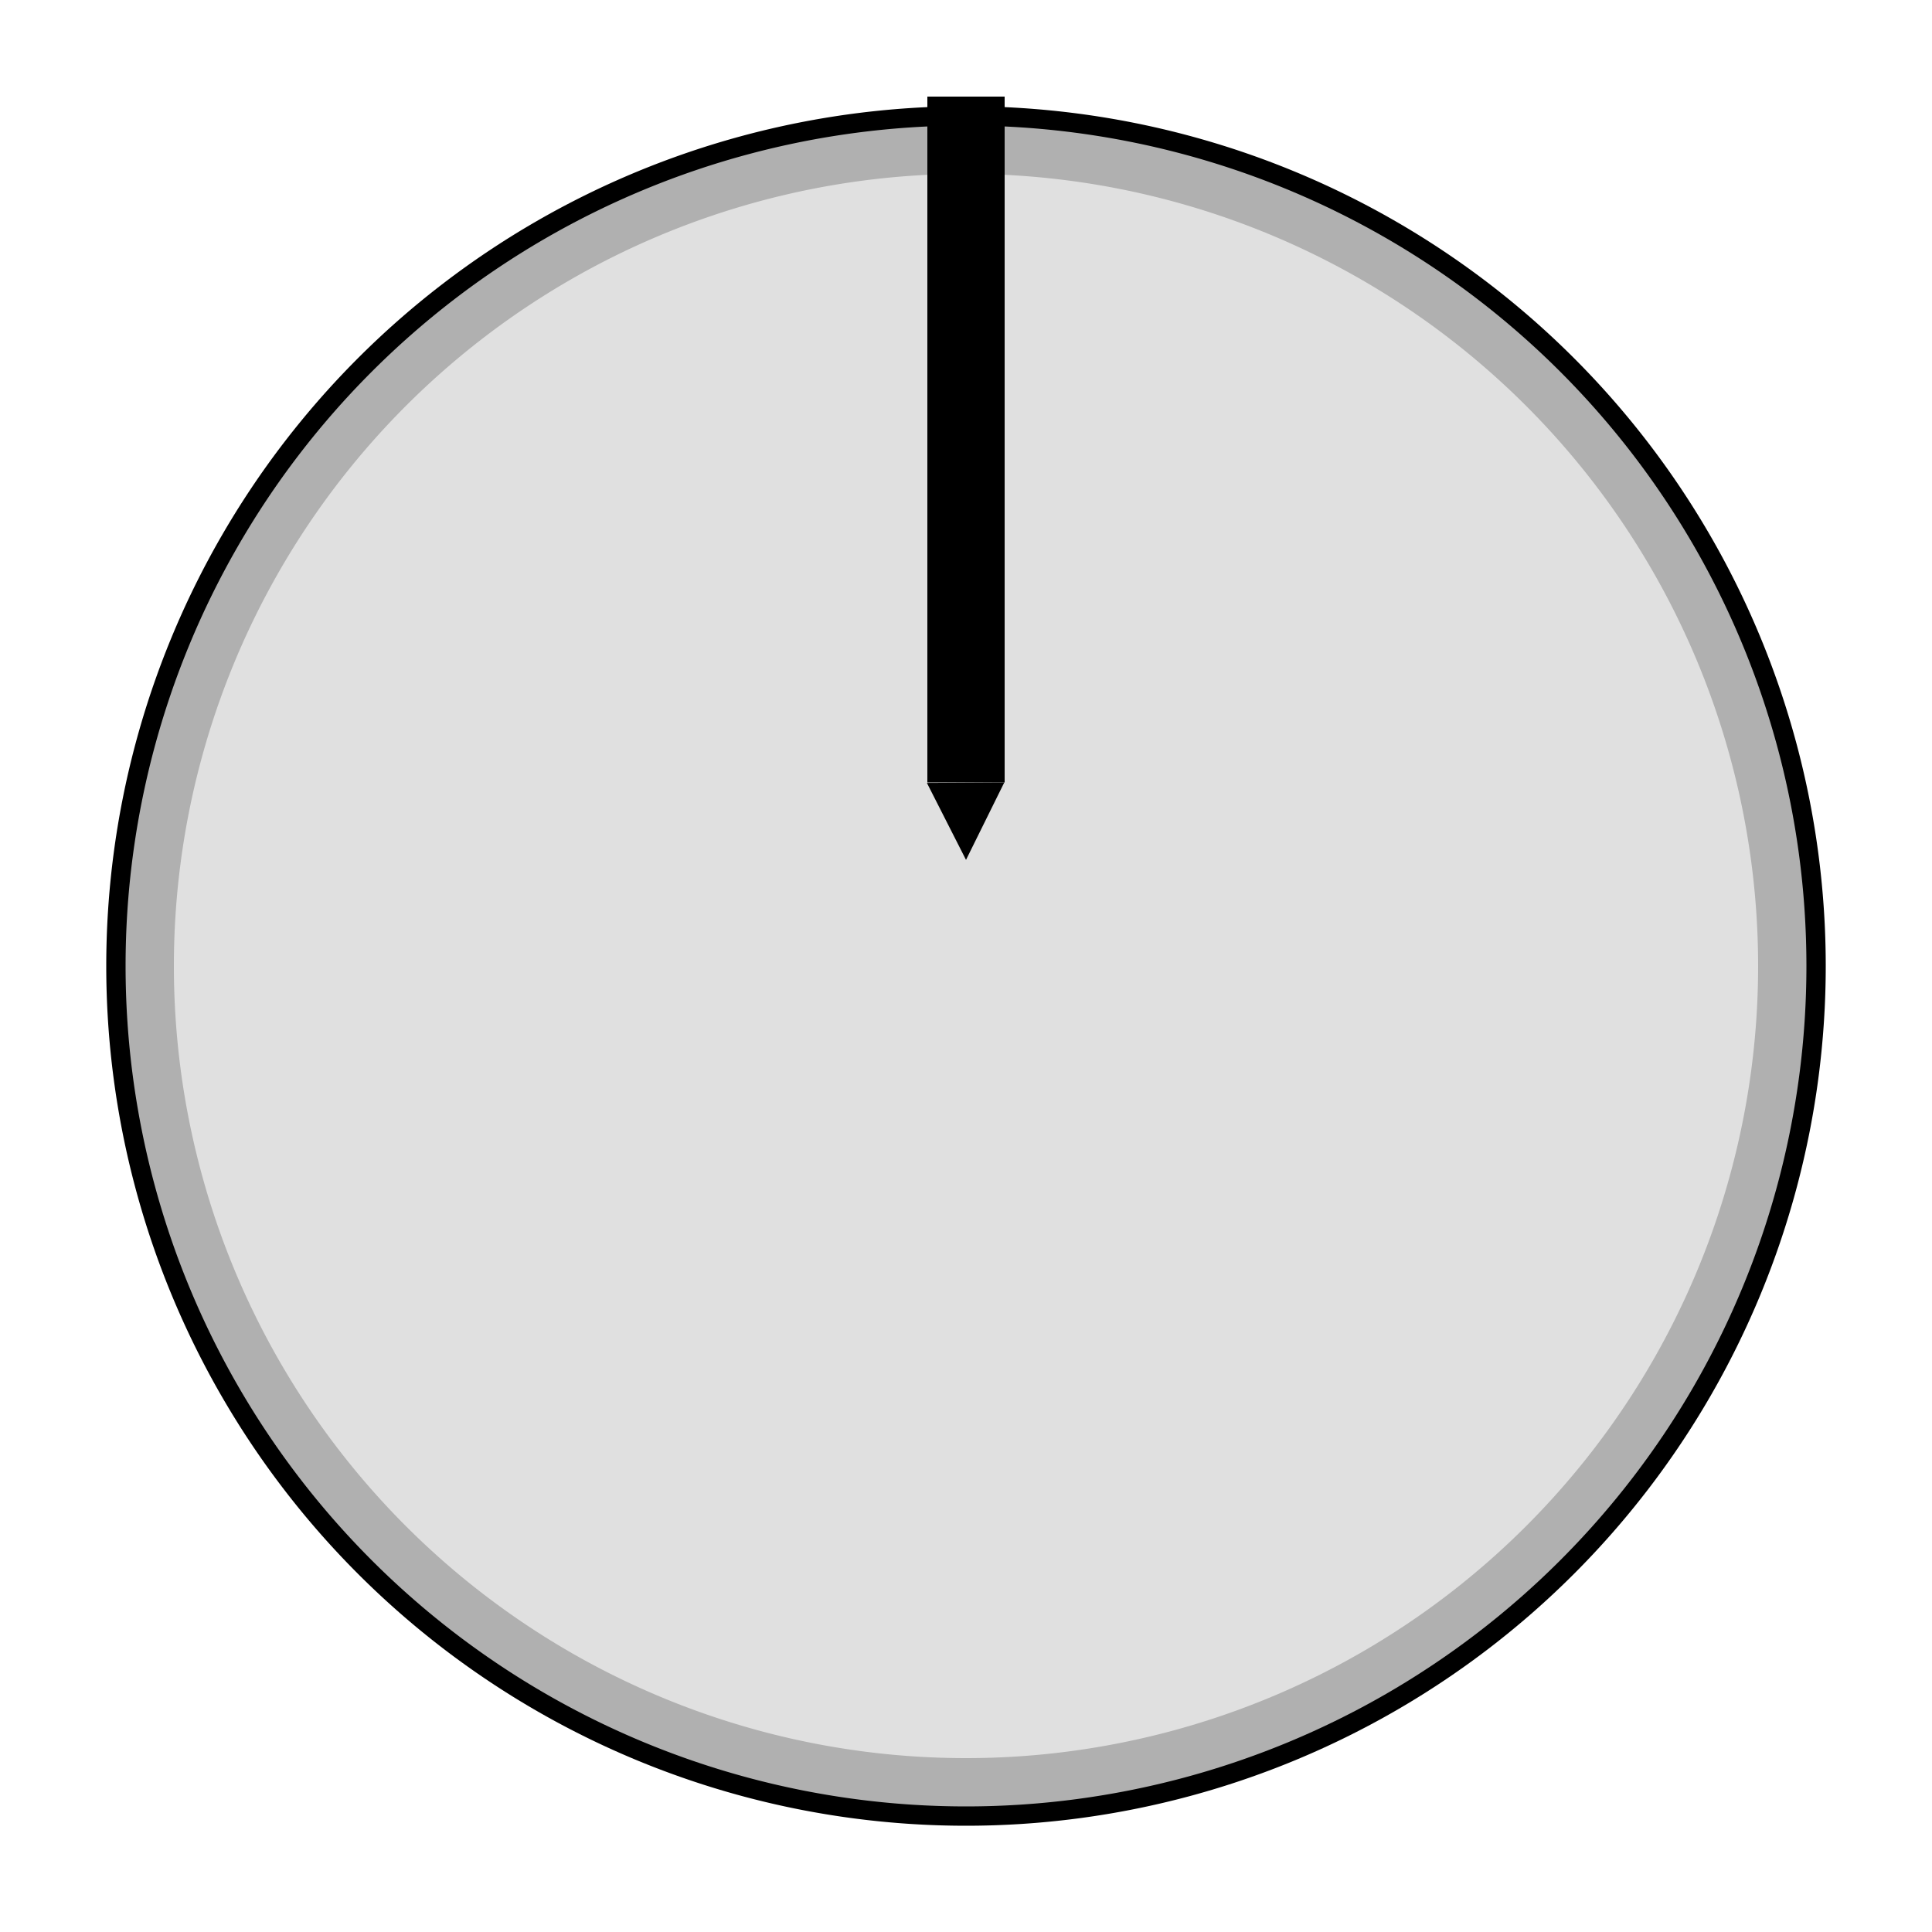 <?xml version="1.0" encoding="UTF-8" standalone="no"?>
<!-- Created with Inkscape (http://www.inkscape.org/) -->

<svg
   width="100"
   height="100"
   viewBox="0 0 100 100"
   version="1.1"
   id="svg1"
   xmlns="http://www.w3.org/2000/svg"
   xmlns:svg="http://www.w3.org/2000/svg">
  <defs
     id="defs1" />
  <g
     id="layer1"
     style="display:none">
    <path
       style="opacity:1;fill:#000000;fill-opacity:1;stroke-width:0.985"
       id="path1"
       d="M 99,50 A 49,49 0 0 1 50.013,99 49,49 0 0 1 1,50.025 49,49 0 0 1 49.962,1 49,49 0 0 1 99,49.949" />
  </g>
  <g
     id="layer2"
     style="display:none">
    <path
       style="display:inline;opacity:1;fill:#404040;fill-opacity:1;stroke-width:0.99;stroke-dasharray:none"
       id="path2"
       d="M 98,50 A 48,48 0 0 1 50.012,98 48,48 0 0 1 2,50.025 48,48 0 0 1 49.963,2 48,48 0 0 1 98,49.95" />
    <path
       style="display:inline;fill:#606060;fill-opacity:1;stroke-width:0.959;stroke-dasharray:none"
       id="path2-0"
       d="M 96.5,50 A 46.5,46.5 0 0 1 50.012,96.5 46.5,46.5 0 0 1 3.5,50.024 46.5,46.5 0 0 1 49.964,3.5 46.5,46.5 0 0 1 96.5,49.952" />
  </g>
  <g
     id="layer4">
    <path
       style="fill:#000000;fill-opacity:1;stroke-width:2.066"
       id="path4"
       d="M 94.5,50 A 44.5,44.5 0 0 1 50.012,94.5 44.5,44.5 0 0 1 5.5,50.023 44.5,44.5 0 0 1 49.965,5.5 44.5,44.5 0 0 1 94.5,49.954" />
    <path
       style="opacity:1;fill:#b0b0b0;fill-opacity:1;stroke-width:1.344;stroke-dasharray:none"
       id="path5"
       d="M 93.5,50 A 43.5,43.5 0 0 1 50.011,93.5 43.5,43.5 0 0 1 6.5,50.023 43.5,43.5 0 0 1 49.966,6.5 43.5,43.5 0 0 1 93.5,49.955" />
    <path
       style="opacity:1;fill:#e0e0e0;fill-opacity:1;stroke-width:1.267;stroke-dasharray:none"
       id="path8"
       d="M 91,50 A 41,41 0 0 1 50.011,91 41,41 0 0 1 9,50.021 41,41 0 0 1 49.968,9 41,41 0 0 1 91,49.957" />
  </g>
  <g
     id="layer3"
     style="display:inline">
    <rect
       style="opacity:1;fill:#000000;fill-opacity:1;stroke-width:1.53;stroke-dasharray:none"
       id="rect7"
       width="4"
       height="35.5"
       x="48"
       y="5" />
    <path
       style="opacity:1;fill:#000000;fill-opacity:1;stroke-width:0.99;stroke-dasharray:none"
       id="path9"
       d="M -42.675,17.533 -60.621,9.369 -44.577,-2.091 Z"
       transform="matrix(0.166,0.135,-0.117,0.191,59.136,46.919)" />
  </g>
</svg>
